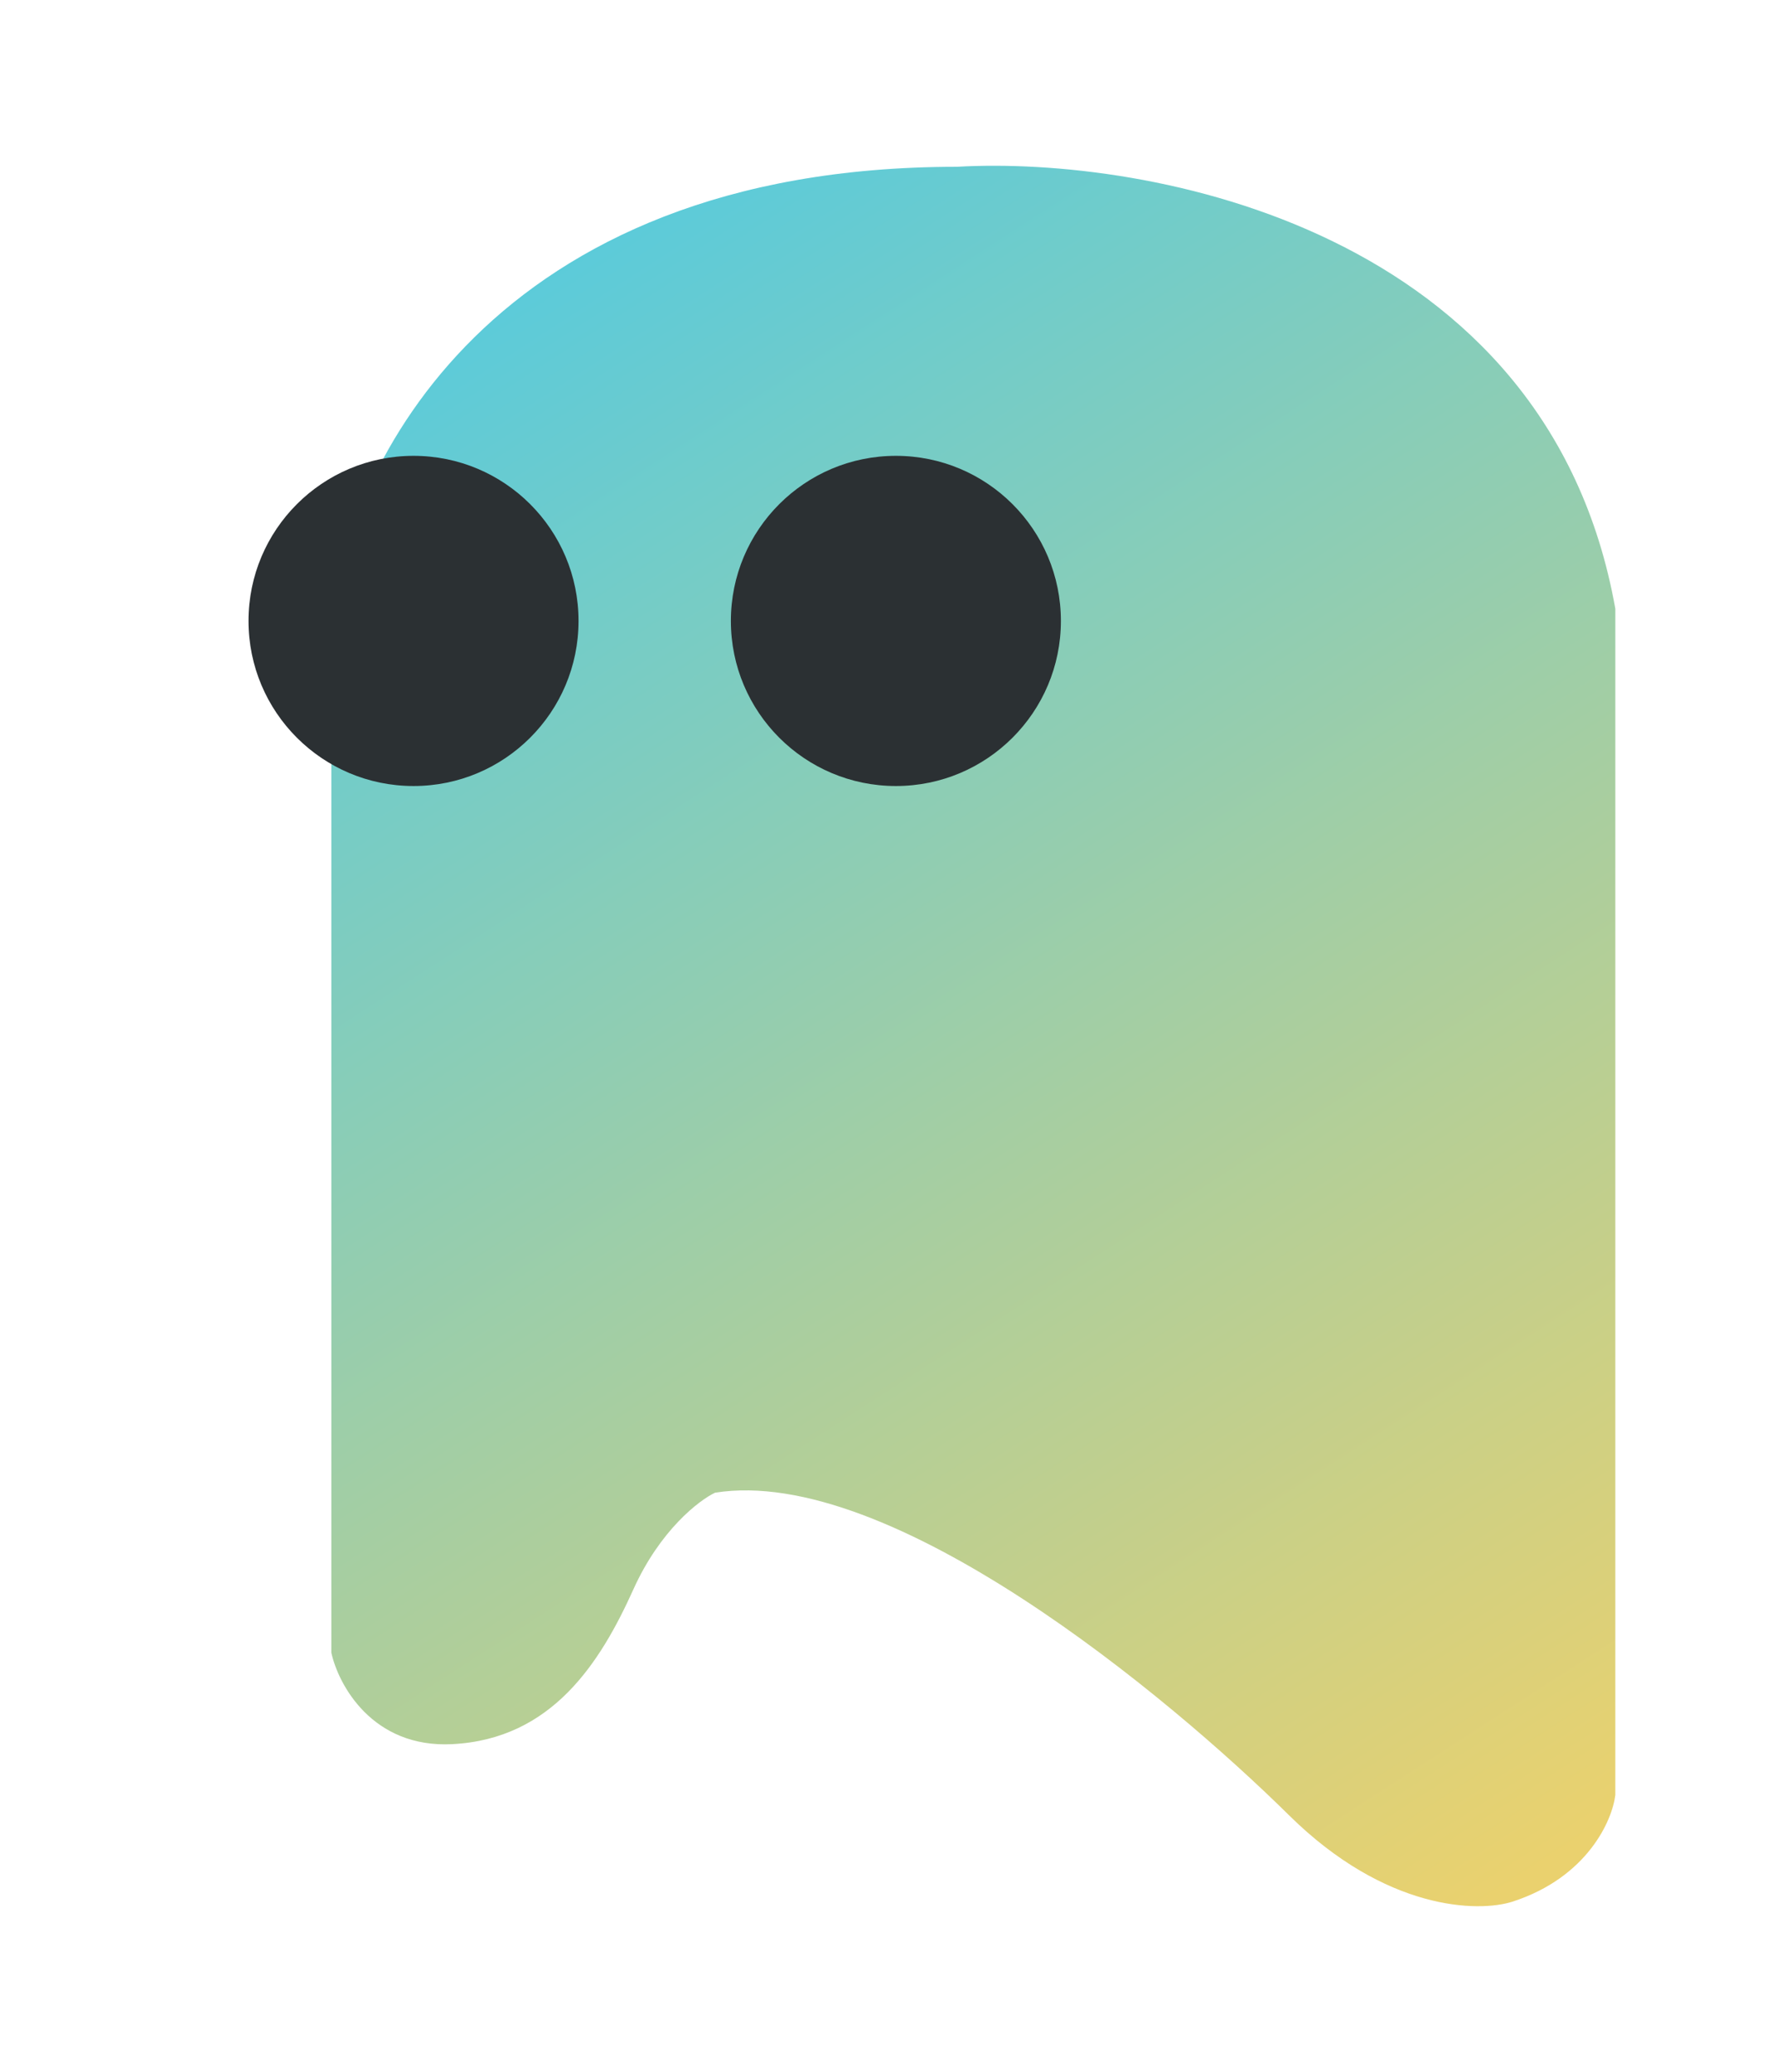 <svg width="43" height="50" viewBox="0 0 43 50" fill="none" xmlns="http://www.w3.org/2000/svg">
<g filter="url(#filter0_d_21_69)">
<path d="M31 10.69C29.366 1.52 19.718 -0.241 15.099 0.025C3.837 0.025 0.34 7.339 0 10.997V35.882C0.17 36.659 0.992 38.187 2.918 38.089C5.325 37.967 6.492 36.128 7.294 34.35C7.936 32.928 8.875 32.205 9.264 32.021C13.494 31.347 20.205 36.924 23.122 39.805C25.456 42.11 27.693 42.155 28.52 41.889C30.329 41.301 30.927 39.928 31 39.315V10.69Z" fill="url(#paint0_linear_21_69)"/>
</g>
<circle cx="9.984" cy="14.984" r="3.984" fill="#2B3033"/>
<circle cx="21.63" cy="14.984" r="3.984" fill="#2B3033"/>
<defs>
<filter id="filter0_d_21_69" x="0" y="0" width="43" height="50" filterUnits="userSpaceOnUse" color-interpolation-filters="sRGB">
<feFlood flood-opacity="0" result="BackgroundImageFix"/>
<feColorMatrix in="SourceAlpha" type="matrix" values="0 0 0 0 0 0 0 0 0 0 0 0 0 0 0 0 0 0 127 0" result="hardAlpha"/>
<feOffset dx="8" dy="4"/>
<feGaussianBlur stdDeviation="2"/>
<feComposite in2="hardAlpha" operator="out"/>
<feColorMatrix type="matrix" values="0 0 0 0 0.141 0 0 0 0 0.153 0 0 0 0 0.161 0 0 0 1 0"/>
<feBlend mode="normal" in2="BackgroundImageFix" result="effect1_dropShadow_21_69"/>
<feBlend mode="normal" in="SourceGraphic" in2="effect1_dropShadow_21_69" result="shape"/>
</filter>
<linearGradient id="paint0_linear_21_69" x1="1.704" y1="-1.909" x2="29.392" y2="40.951" gradientUnits="userSpaceOnUse">
<stop stop-color="#4ACAE7"/>
<stop offset="1" stop-color="#EAD16E"/>
</linearGradient>
</defs>
</svg>
